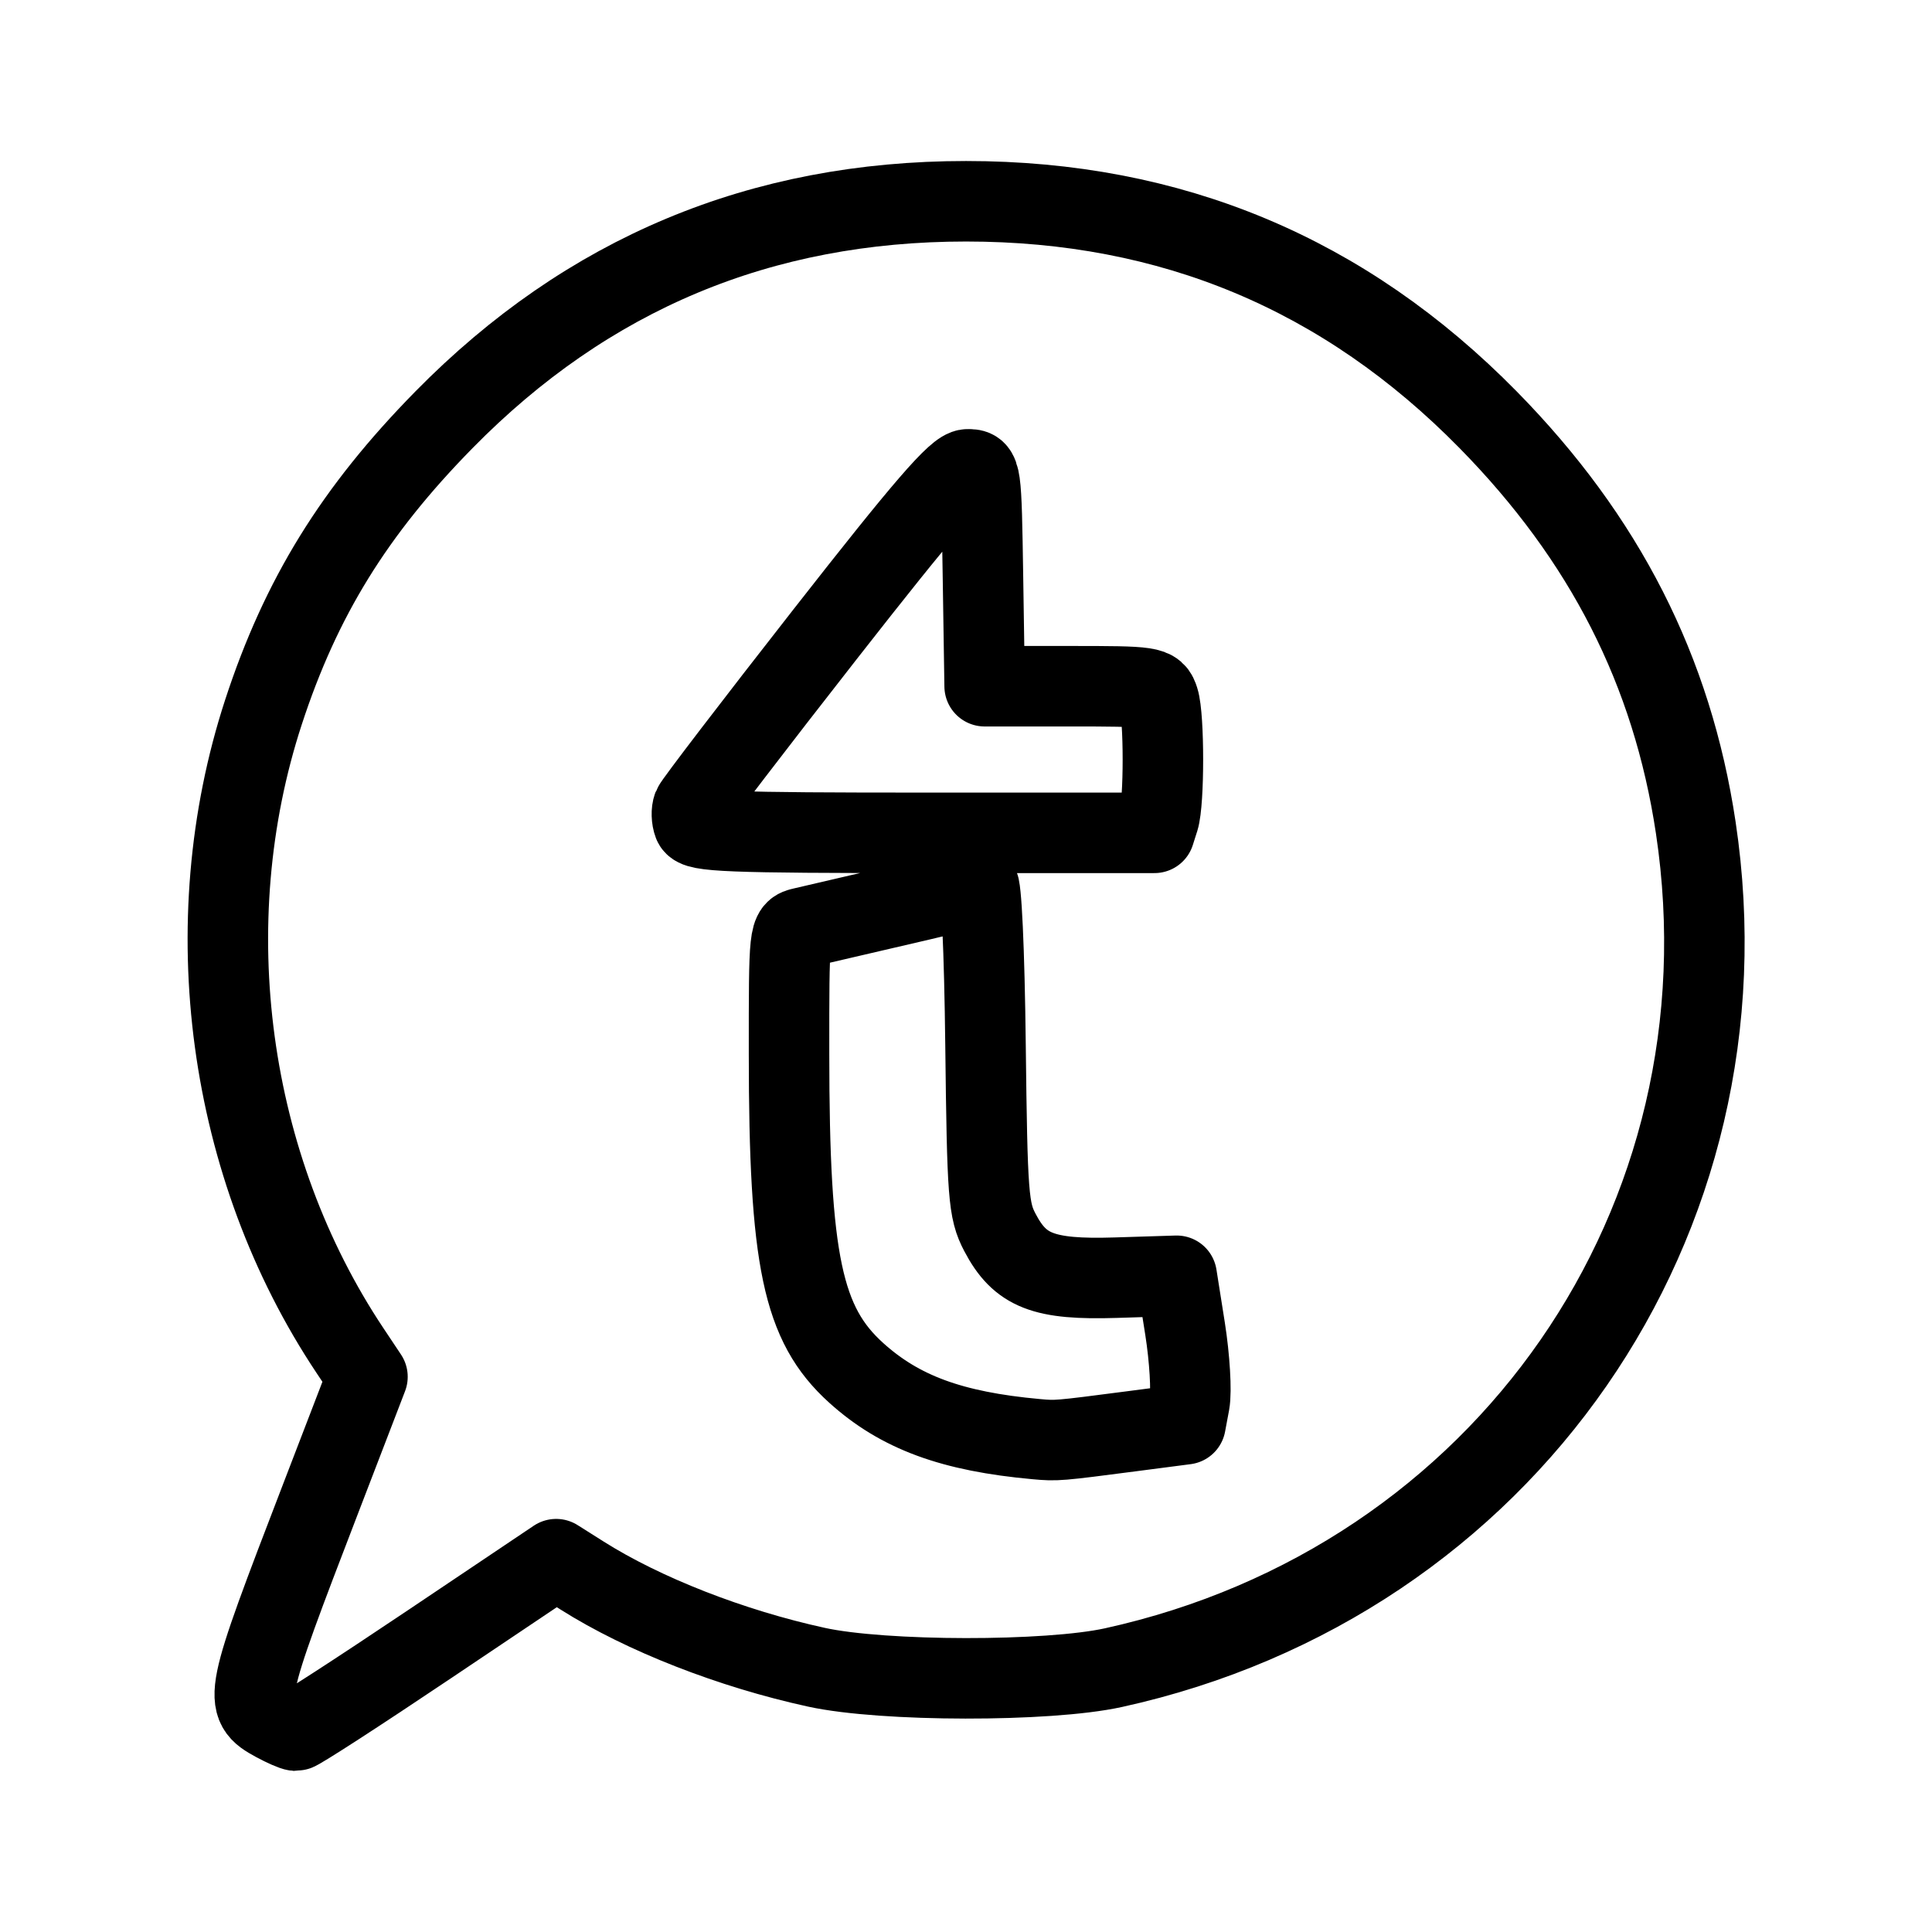 <?xml version="1.0" encoding="UTF-8"?>
<svg id="vector" version="1.1" viewBox="0 0 192 192" xmlns="http://www.w3.org/2000/svg">
 <path id="path" d="m27.363 171.1c-3.274-1.78-3.198-2.154 4.548-22.295l4.607-11.981-1.727-2.591c-12.205-18.298-15.478-42.423-8.611-63.453 3.721-11.393 9.038-20.004 17.95-29.071 14.259-14.506 31.468-21.707 51.875-21.707 20.408 0 37.617 7.201 51.876 21.707 11.605 11.807 18.304 24.964 20.643 40.545 5.868 39.092-18.976 74.925-57.874 83.476-6.518 1.433-22.858 1.411-29.509-0.04-8.48-1.85-17.19-5.257-23.293-9.113l-2.578-1.629-12.711 8.535c-6.99 4.694-12.91 8.524-13.153 8.511-0.244-0.016-1.163-0.416-2.042-0.894zm85.159-28.871 5.293-0.689 0.394-2.107c0.218-1.158 0.019-4.478-0.438-7.377l-0.834-5.271-6.068 0.19c-7.173 0.225-9.499-0.684-11.497-4.495-1.148-2.191-1.259-3.624-1.432-18.628-0.109-9.446-0.417-16.113-0.735-15.916-0.301 0.186-2.81 0.861-5.576 1.5-2.766 0.638-6.258 1.451-7.76 1.805-1.501 0.353-3.344 0.783-4.095 0.953-1.361 0.31-1.365 0.35-1.36 12.594 7e-3 20.509 1.338 26.82 6.666 31.637 4.348 3.931 9.514 5.834 17.902 6.595 2.026 0.183 2.107 0.177 9.54-0.791zm2.634-60.799c0.549-1.732 0.549-10.165 0-11.897-0.411-1.294-0.699-1.337-8.864-1.337h-8.439l-0.166-10.777c-0.165-10.688-0.177-10.777-1.517-10.777-1.047 0-4.239 3.692-14.176 16.393-7.055 9.016-12.96 16.734-13.125 17.152-0.164 0.417-0.141 1.169 0.051 1.67 0.302 0.787 3.435 0.91 23.079 0.91h22.73l0.424-1.337z" fill="none" stroke="#000" stroke-linecap="round" stroke-linejoin="round" stroke-width="8"/>
</svg>
